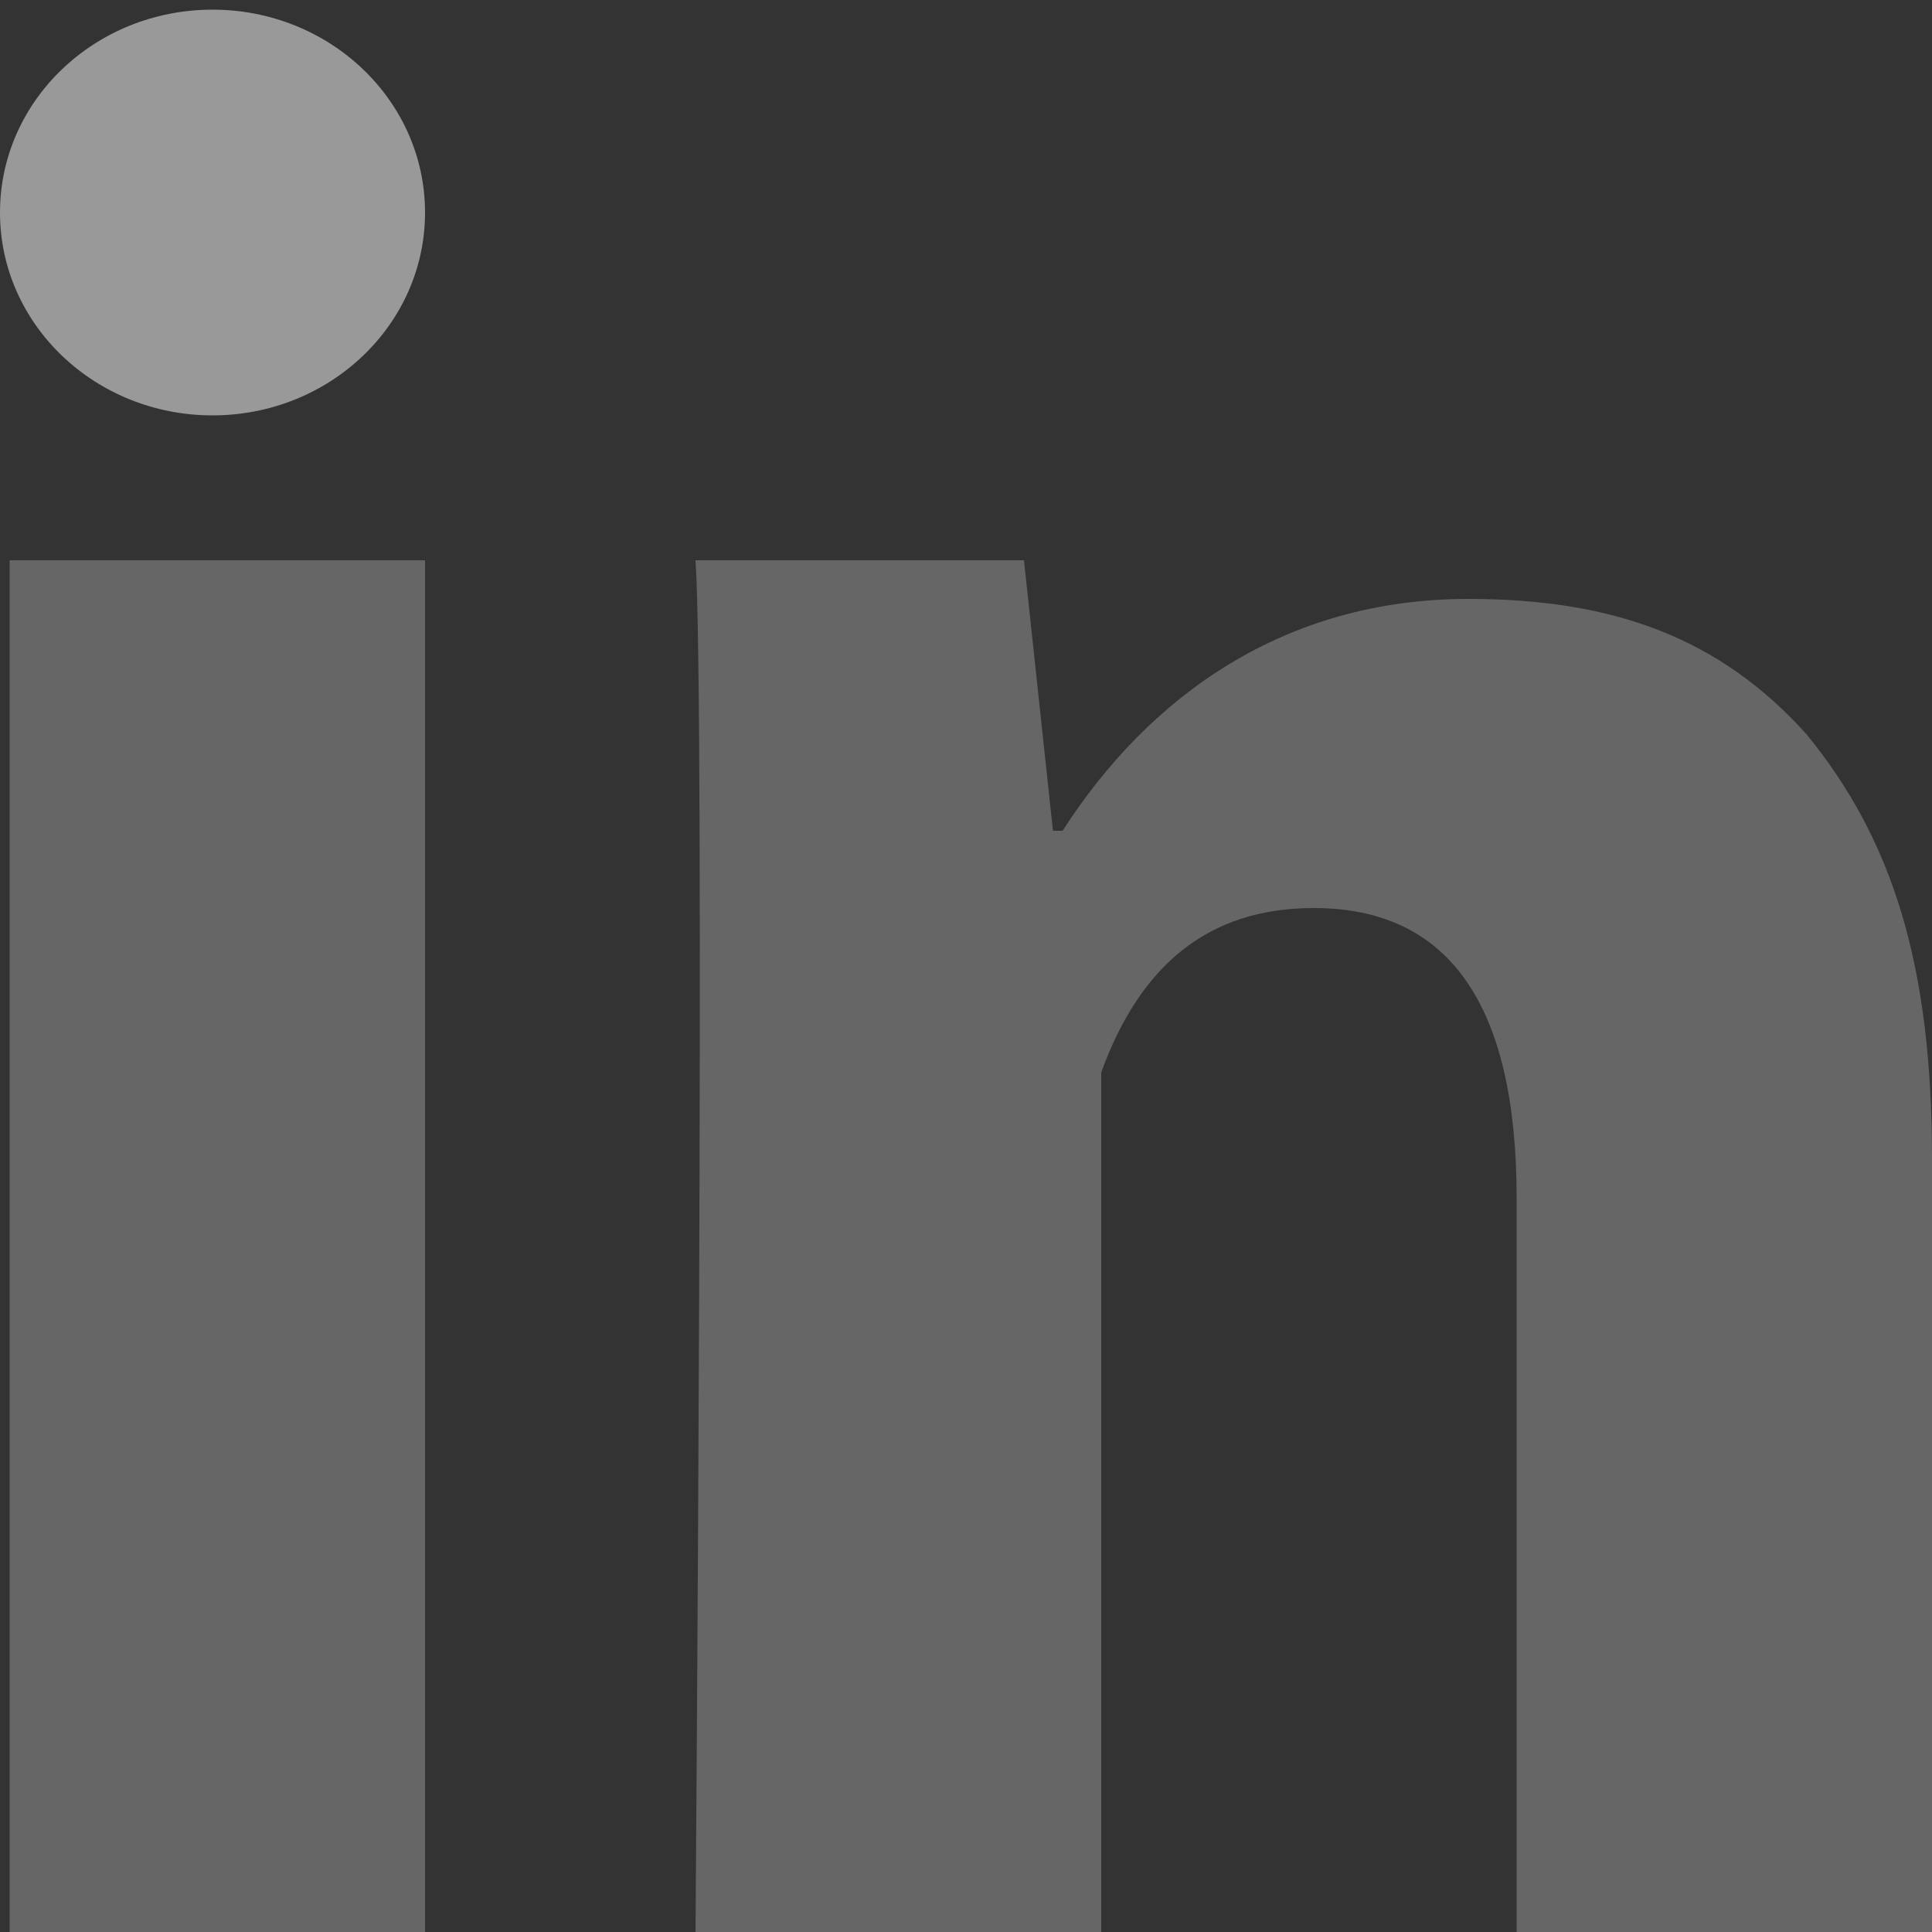<?xml version="1.0" encoding="utf-8"?>
<!-- Generator: Adobe Illustrator 21.0.0, SVG Export Plug-In . SVG Version: 6.00 Build 0)  -->
<svg version="1.1" id="Layer_1" xmlns="http://www.w3.org/2000/svg" xmlns:xlink="http://www.w3.org/1999/xlink" x="0px" y="0px"
	 viewBox="0 0 20 20" style="enable-background:new 0 0 20 20;" xml:space="preserve">
<rect x="0" y="0" width="20" height="20" fill="#333333" stroke="none"/>
<style type="text/css">
	.st0{opacity:0.5; fill:#FFFFFF;}
	.st1{opacity:0.5; fill:#FFFFFF;}
	.st2{fill:none; fill:#FFFFFF;}
	.st3{fill:#FFFFFF;}
</style>
<g class="st0">
	<g class="st1">
		<path class="st2" d="M4.3,20H0.1V5.8h4.3V20z M20,20h-4.3v-7.6c0-2-0.7-3-2.1-3c-1.1,0-1.8,0.6-2.2,1.7c0,1.8,0,8.9,0,8.9H7.2
			c0,0,0.1-12.8,0-14.2h3.4l0.3,2.8h0.1c0.9-1.4,2.3-2.4,4.2-2.4c1.5,0,2.6,0.4,3.5,1.4C19.6,8.7,20,10,20,12V20z"/>
	</g>
	<g>
		<ellipse class="st3" cx="2.2" cy="2.2" rx="2.2" ry="2.1"/>
	</g>
</g>
</svg>
